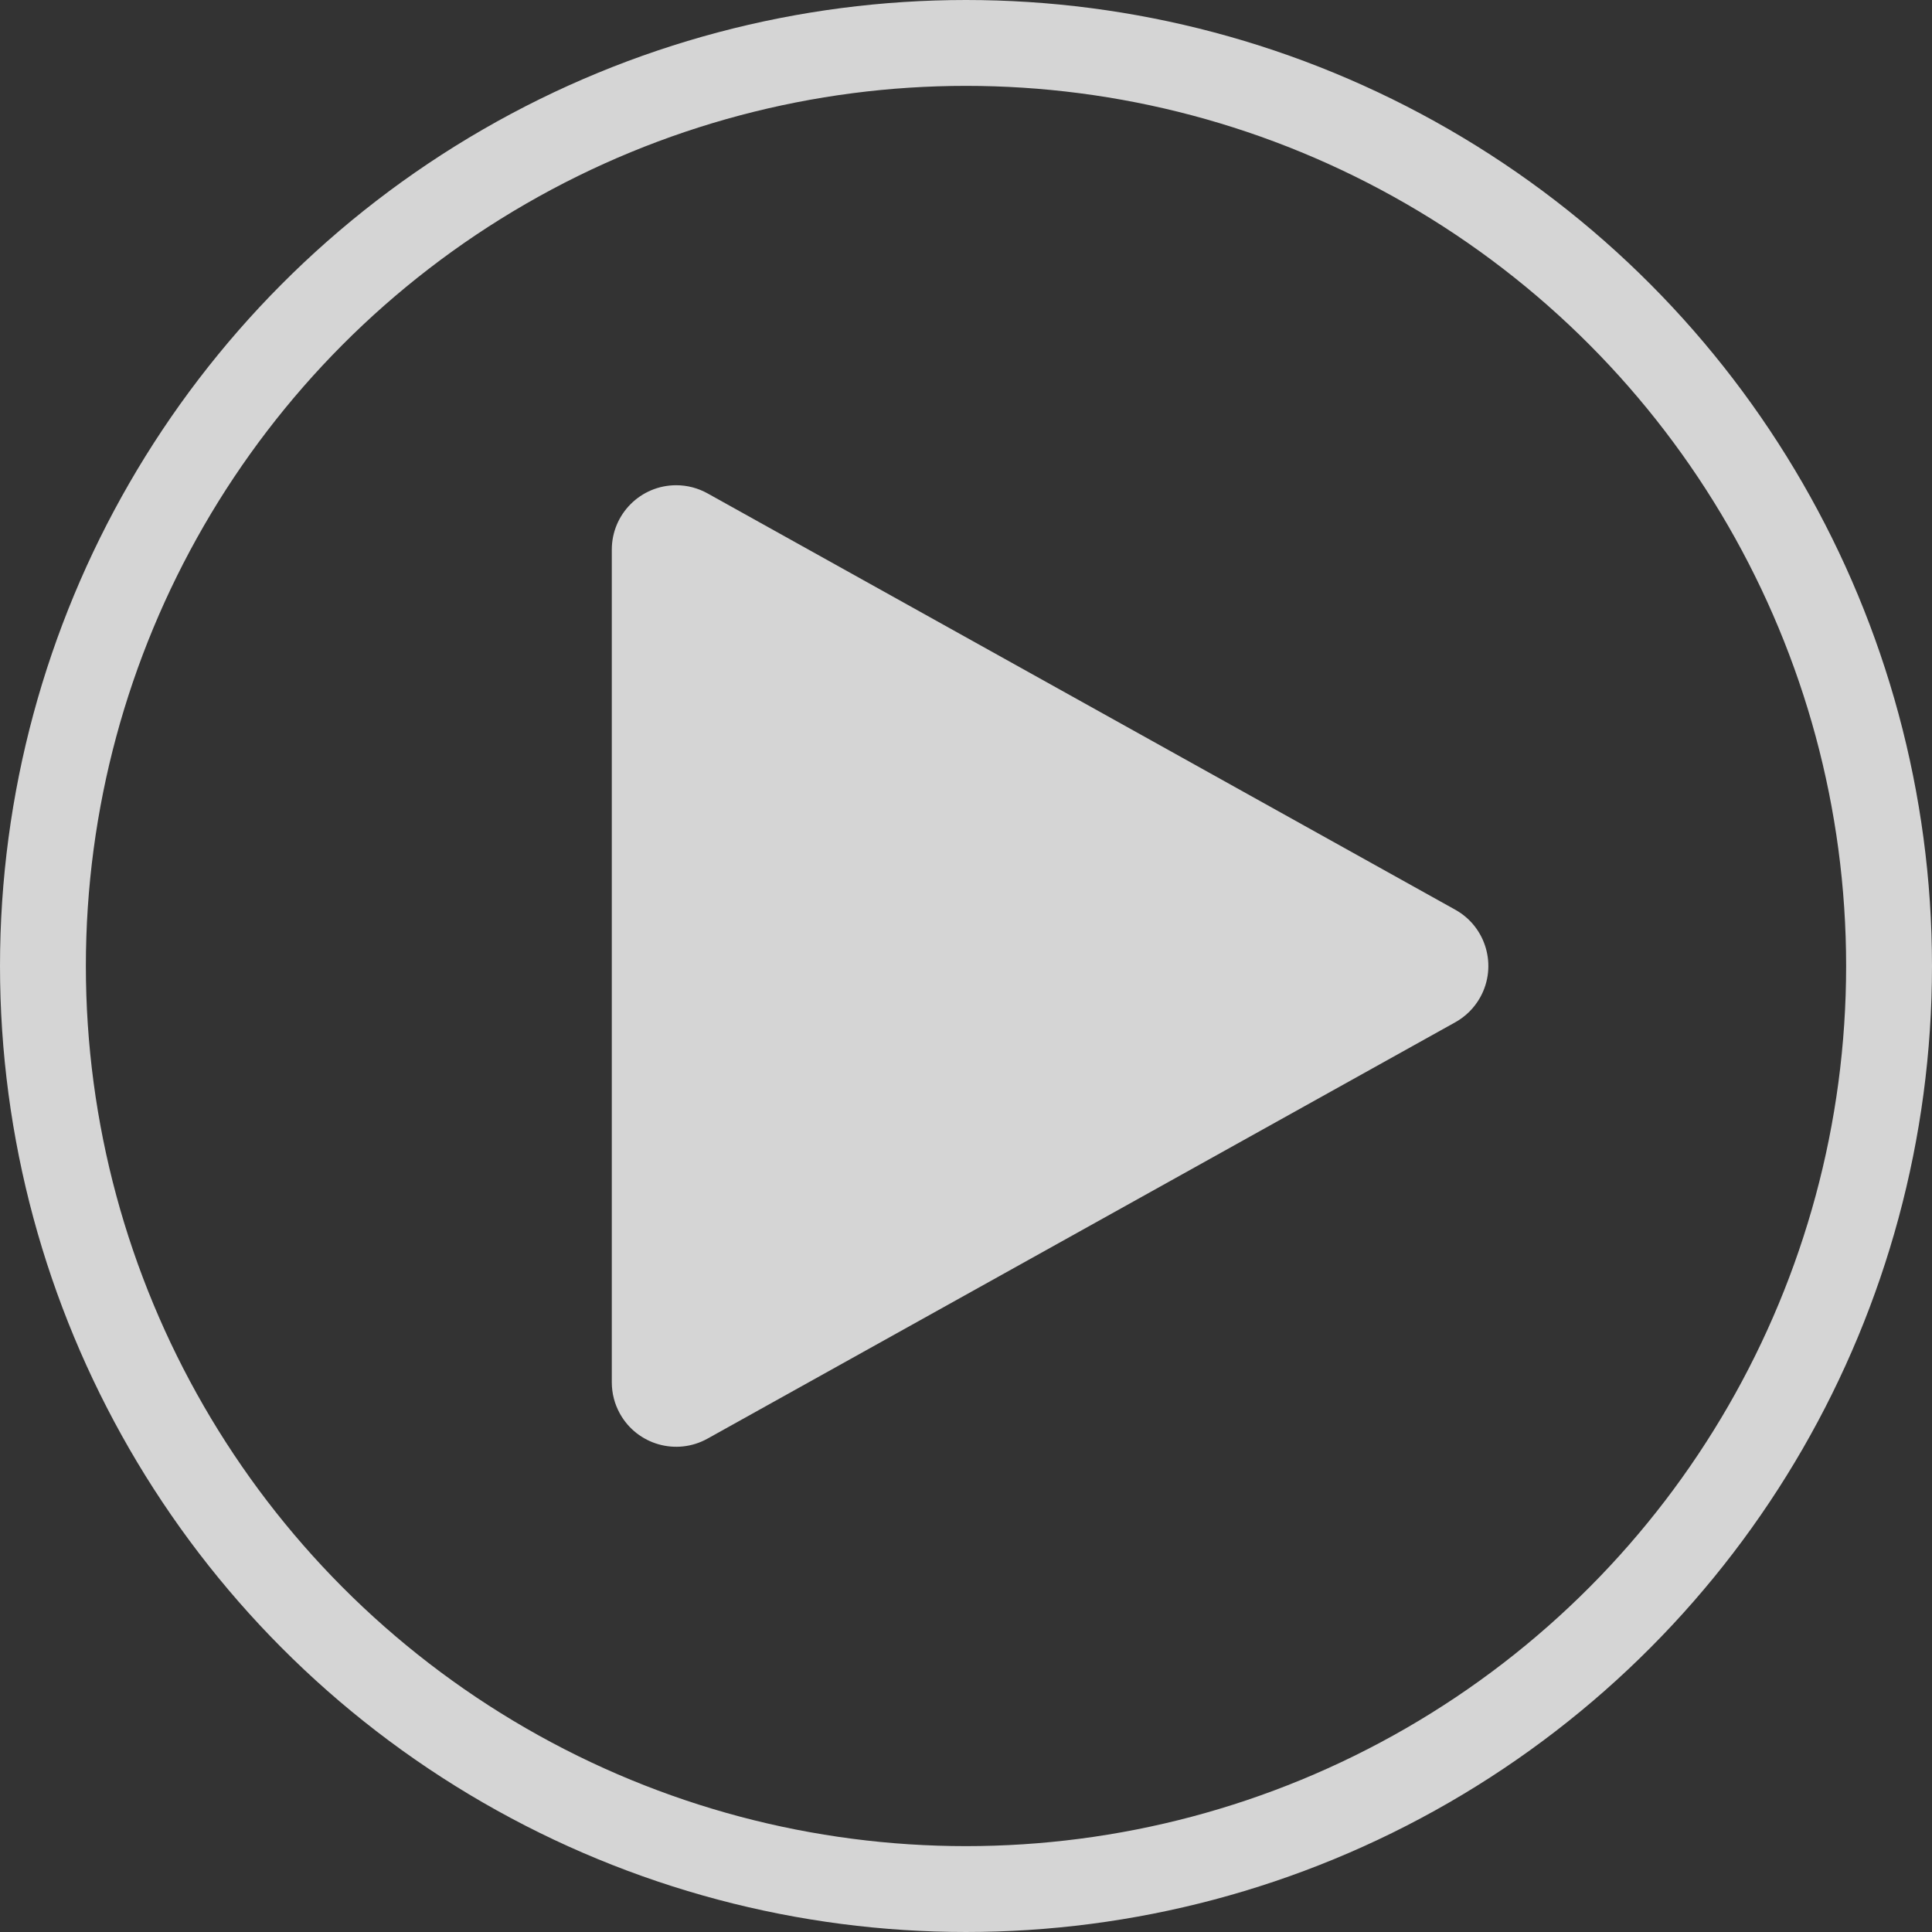<?xml version="1.0" encoding="UTF-8"?>
<svg width="90px" height="90px" viewBox="0 0 90 90" version="1.1" xmlns="http://www.w3.org/2000/svg" xmlns:xlink="http://www.w3.org/1999/xlink">
    <rect x="0" y="0" width="90" height="90" fill="#333333" stroke="none"/>
    <!-- Generator: Sketch 57.1 (83088) - https://sketch.com -->
    <title>暂停播放</title>
    <desc>Created with Sketch.</desc>
    <g id="页面-1" stroke="none" stroke-width="1" fill="none" fill-rule="evenodd" opacity="0.791">
        <g id="认识毒品" transform="translate(-383, -480)">
            <g id="编组-2" transform="translate(195, 358)">
                <g id="暂停播放" transform="translate(188, 122)">
                    <circle id="椭圆形" stroke="#FFFFFF" stroke-width="4" cx="45" cy="45" r="43"></circle>
                    <path d="M53.121,27.707 L72.517,62.541 C73.323,63.988 72.803,65.815 71.355,66.621 C70.909,66.87 70.407,67 69.896,67 L31.104,67 C29.447,67 28.104,65.657 28.104,64 C28.104,63.489 28.235,62.987 28.483,62.541 L47.879,27.707 C48.685,26.26 50.512,25.74 51.959,26.546 C52.447,26.817 52.849,27.219 53.121,27.707 Z" id="三角形" fill="#FFFFFF" transform="translate(50.5, 45) rotate(-270) translate(-50.5, -45) "></path>
                </g>
            </g>
        </g>
    </g>
</svg>